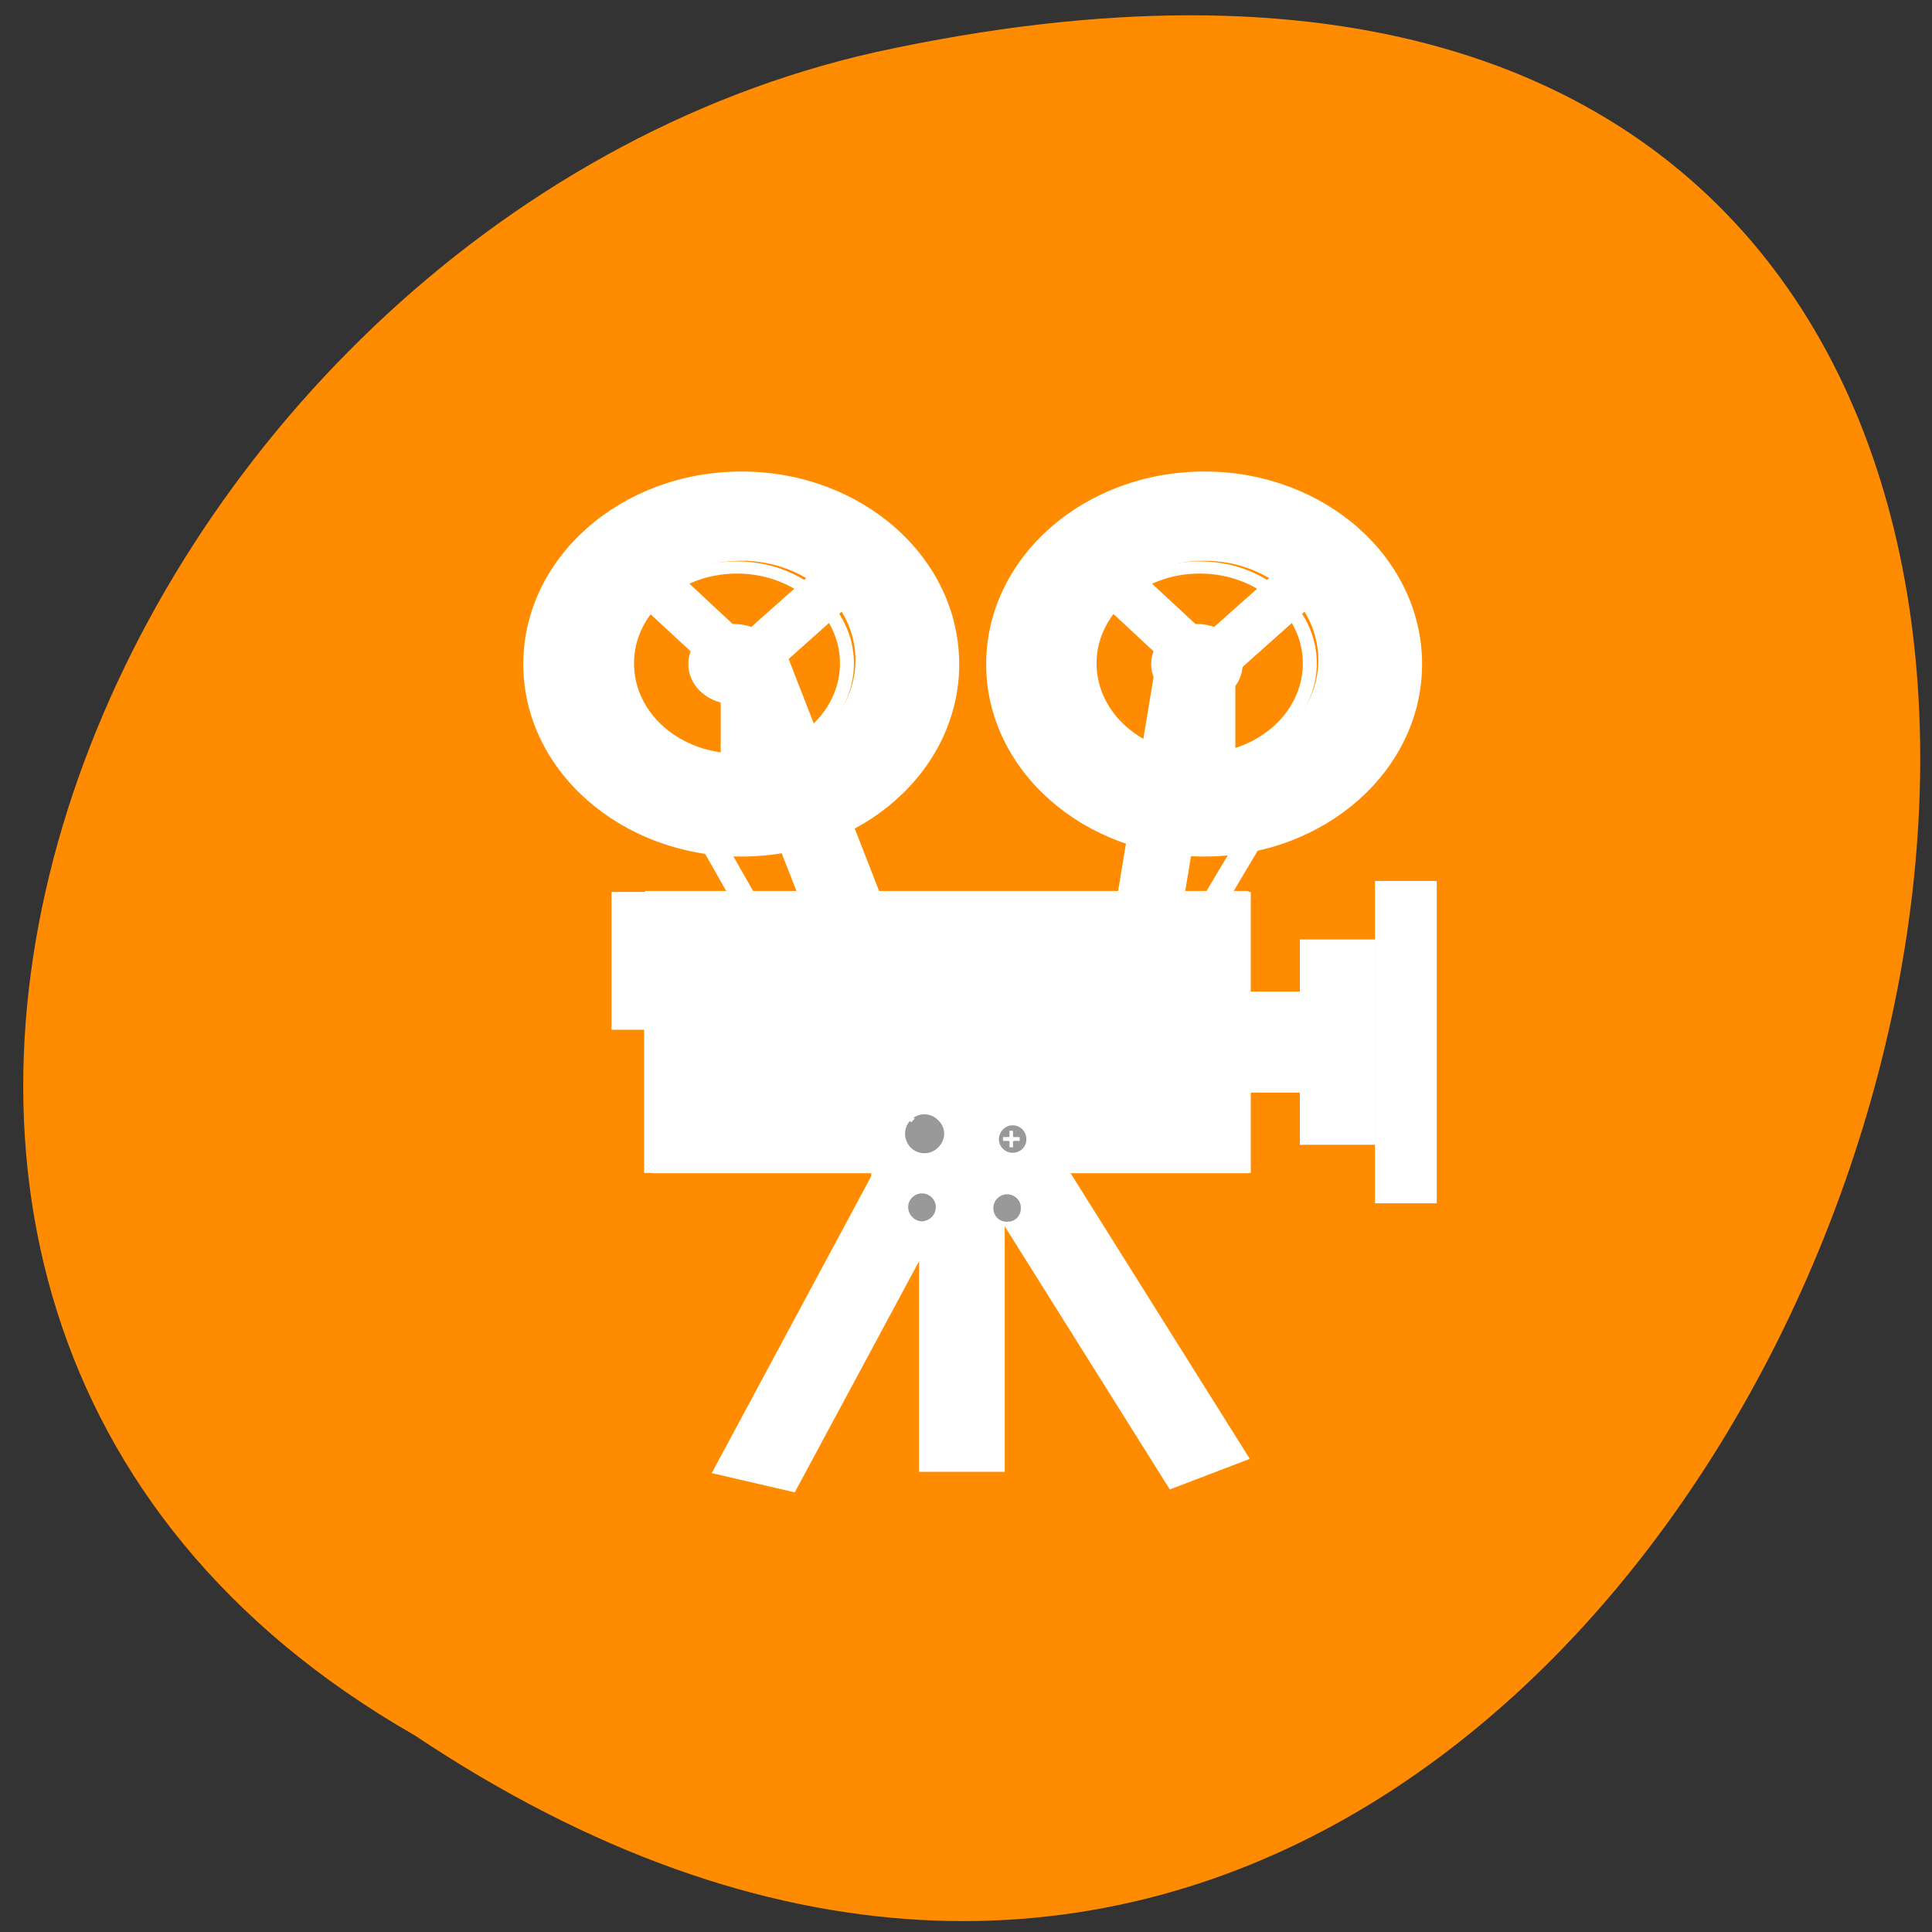 
<svg xmlns="http://www.w3.org/2000/svg" xmlns:xlink="http://www.w3.org/1999/xlink" width="24px" height="24px" viewBox="0 0 24 24" version="1.1">
<rect x="0" y="0" width="24" height="24" fill="#333333" stroke="none"/>
<g id="surface1">
<path style=" stroke:none;fill-rule:nonzero;fill:rgb(100%,54.902%,0%);fill-opacity:1;" d="M 5.148 21.555 C 22.863 33.387 33.773 -4.344 10.875 0.648 C 1.406 2.777 -4.336 16.125 5.148 21.555 Z M 5.148 21.555 "/>
<path style="fill-rule:nonzero;fill:rgb(100%,100%,100%);fill-opacity:1;stroke-width:4.796;stroke-linecap:butt;stroke-linejoin:miter;stroke:rgb(100%,100%,100%);stroke-opacity:1;stroke-miterlimit:4;" d="M 501.201 -223.362 L 516.092 -223.476 L 516.073 -149.043 L 501.259 -149.061 Z M 501.201 -223.362 " transform="matrix(0.039,0.021,-0.007,0.042,-6.612,6.868)"/>
<path style="fill-rule:nonzero;fill:rgb(100%,100%,100%);fill-opacity:1;stroke-width:0.869;stroke-linecap:butt;stroke-linejoin:miter;stroke:rgb(100%,100%,100%);stroke-opacity:1;stroke-miterlimit:4;" d="M 122.621 468.435 L 215.594 468.533 L 215.505 474.129 L 122.618 474.18 Z M 122.621 468.435 " transform="matrix(0.022,-0.037,0.039,0.021,-6.612,6.868)"/>
<path style="fill-rule:nonzero;fill:rgb(100%,100%,100%);fill-opacity:1;stroke-width:2;stroke-linecap:butt;stroke-linejoin:miter;stroke:rgb(100%,100%,100%);stroke-opacity:1;stroke-miterlimit:4;" d="M -113.883 -103.708 C -138.246 -103.708 -158.073 -83.985 -158.073 -59.551 C -158.073 -35.191 -138.246 -15.468 -113.883 -15.468 C -89.585 -15.468 -69.823 -35.191 -69.823 -59.551 C -69.823 -83.985 -89.585 -103.708 -113.883 -103.708 Z M -113.883 -84.794 C -100.017 -84.794 -88.743 -73.534 -88.743 -59.551 C -88.743 -45.715 -100.017 -34.382 -113.883 -34.382 C -127.814 -34.382 -139.088 -45.715 -139.088 -59.551 C -139.088 -73.534 -127.814 -84.794 -113.883 -84.794 Z M -113.883 -84.794 " transform="matrix(0.06,0,0,0.053,21.795,11.407)"/>
<path style="fill-rule:nonzero;fill:rgb(100%,100%,100%);fill-opacity:1;stroke-width:1;stroke-linecap:butt;stroke-linejoin:miter;stroke:rgb(100%,100%,100%);stroke-opacity:1;stroke-miterlimit:4;" d="M -117.706 -58.521 L -107.987 -58.521 L -107.987 -34.382 L -117.706 -34.382 Z M -117.706 -58.521 " transform="matrix(0.06,0,0,0.053,21.795,11.407)"/>
<path style="fill-rule:nonzero;fill:rgb(100%,100%,100%);fill-opacity:1;stroke-width:1;stroke-linecap:butt;stroke-linejoin:miter;stroke:rgb(100%,100%,100%);stroke-opacity:1;stroke-miterlimit:4;" d="M -98.851 -80.673 L -91.918 -73.829 L -108.894 -56.681 L -115.827 -63.599 Z M -98.851 -80.673 " transform="matrix(0.06,0,0,0.053,21.795,11.407)"/>
<path style="fill-rule:nonzero;fill:rgb(100%,100%,100%);fill-opacity:1;stroke-width:1;stroke-linecap:butt;stroke-linejoin:miter;stroke:rgb(100%,100%,100%);stroke-opacity:1;stroke-miterlimit:4;" d="M -110.773 -63.01 L -117.771 -56.313 L -134.423 -73.829 L -127.425 -80.526 Z M -110.773 -63.01 " transform="matrix(0.06,0,0,0.053,21.795,11.407)"/>
<path style="fill:none;stroke-width:2.459;stroke-linecap:butt;stroke-linejoin:miter;stroke:rgb(100%,100%,100%);stroke-opacity:1;stroke-miterlimit:4;" d="M -109.037 -69.946 C -109.037 -58.021 -118.716 -48.249 -130.7 -48.249 C -142.683 -48.249 -152.413 -58.021 -152.413 -69.946 C -152.413 -81.928 -142.683 -91.701 -130.7 -91.701 C -118.716 -91.701 -109.037 -81.928 -109.037 -69.946 Z M -109.037 -69.946 " transform="matrix(0.076,0,0,0.067,24.915,12.928)"/>
<path style="fill:none;stroke-width:2.753;stroke-linecap:butt;stroke-linejoin:miter;stroke:rgb(100%,100%,100%);stroke-opacity:1;stroke-miterlimit:4;" d="M -109.014 -70.012 C -109.014 -57.982 -118.734 -48.286 -130.697 -48.286 C -142.722 -48.286 -152.442 -57.982 -152.442 -70.012 C -152.442 -81.972 -142.722 -91.667 -130.697 -91.667 C -118.734 -91.667 -109.014 -81.972 -109.014 -70.012 Z M -109.014 -70.012 " transform="matrix(0.063,0,0,0.055,23.139,12.091)"/>
<path style="fill:none;stroke-width:2.459;stroke-linecap:butt;stroke-linejoin:miter;stroke:rgb(100%,100%,100%);stroke-opacity:1;stroke-miterlimit:4;" d="M -108.984 -70.008 C -108.984 -58.025 -118.753 -48.261 -130.698 -48.261 C -142.699 -48.261 -152.412 -58.025 -152.412 -70.008 C -152.412 -81.991 -142.699 -91.691 -130.698 -91.691 C -118.753 -91.691 -108.984 -81.991 -108.984 -70.008 Z M -108.984 -70.008 " transform="matrix(0.07,0,0,0.062,24.092,12.54)"/>
<path style="fill-rule:nonzero;fill:rgb(100%,100%,100%);fill-opacity:1;stroke-width:4;stroke-linecap:butt;stroke-linejoin:miter;stroke:rgb(100%,100%,100%);stroke-opacity:1;stroke-miterlimit:4;" d="M -211.826 109.06 C -211.826 115.715 -217.109 120.953 -223.642 120.953 C -230.174 120.953 -235.553 115.715 -235.553 109.06 C -235.553 102.513 -230.174 97.276 -223.642 97.276 C -217.109 97.276 -211.826 102.513 -211.826 109.06 Z M -211.826 109.06 " transform="matrix(0.041,0,0,0.036,24.04,4.322)"/>
<path style="fill-rule:nonzero;fill:rgb(100%,100%,100%);fill-opacity:1;stroke-width:5.376;stroke-linecap:butt;stroke-linejoin:miter;stroke:rgb(100%,100%,100%);stroke-opacity:1;stroke-miterlimit:4;" d="M 348.473 40.954 L 361.636 30.3 L 391.918 111.583 L 378.842 122.237 Z M 348.473 40.954 " transform="matrix(0.045,0,0,0.043,-6.612,6.868)"/>
<path style="fill-rule:nonzero;fill:rgb(100%,100%,100%);fill-opacity:1;stroke-width:0.869;stroke-linecap:butt;stroke-linejoin:miter;stroke:rgb(100%,100%,100%);stroke-opacity:1;stroke-miterlimit:4;" d="M 368.26 135.187 L 323.955 53.537 L 328.858 50.781 L 373.25 132.523 Z M 368.26 135.187 " transform="matrix(0.045,0,0,0.043,-6.612,6.868)"/>
<path style="fill-rule:nonzero;fill:rgb(100%,100%,100%);fill-opacity:1;stroke-width:1;stroke-linecap:butt;stroke-linejoin:miter;stroke:rgb(100%,100%,100%);stroke-opacity:1;stroke-miterlimit:4;" d="M 363.184 120.216 L 453.257 120.216 L 453.257 152.178 L 363.184 152.178 Z M 363.184 120.216 " transform="matrix(0.045,0,0,0.043,-6.612,6.868)"/>
<path style="fill-rule:nonzero;fill:rgb(100%,100%,100%);fill-opacity:1;stroke-width:2;stroke-linecap:butt;stroke-linejoin:miter;stroke:rgb(100%,100%,100%);stroke-opacity:1;stroke-miterlimit:4;" d="M 326.536 99.551 L 489.905 99.551 L 489.905 177.527 L 326.536 177.527 Z M 326.536 99.551 " transform="matrix(0.045,0,0,0.043,-6.612,6.868)"/>
<path style="fill-rule:nonzero;fill:rgb(100%,100%,100%);fill-opacity:1;stroke-width:2;stroke-linecap:butt;stroke-linejoin:miter;stroke:rgb(100%,100%,100%);stroke-opacity:1;stroke-miterlimit:4;" d="M 490.852 127.747 L 505.907 127.747 L 505.907 154.934 L 490.852 154.934 Z M 490.852 127.747 " transform="matrix(0.045,0,0,0.043,-6.612,6.868)"/>
<path style="fill-rule:nonzero;fill:rgb(100%,100%,100%);fill-opacity:1;stroke-width:2;stroke-linecap:butt;stroke-linejoin:miter;stroke:rgb(100%,100%,100%);stroke-opacity:1;stroke-miterlimit:4;" d="M 506.767 112.685 L 525.608 112.685 L 525.608 169.996 L 506.767 169.996 Z M 506.767 112.685 " transform="matrix(0.045,0,0,0.043,-6.612,6.868)"/>
<path style="fill-rule:nonzero;fill:rgb(100%,100%,100%);fill-opacity:1;stroke-width:2;stroke-linecap:butt;stroke-linejoin:miter;stroke:rgb(100%,100%,100%);stroke-opacity:1;stroke-miterlimit:4;" d="M 527.5 95.785 L 542.555 95.785 L 542.555 186.896 L 527.5 186.896 Z M 527.5 95.785 " transform="matrix(0.045,0,0,0.043,-6.612,6.868)"/>
<path style="fill-rule:nonzero;fill:rgb(100%,100%,100%);fill-opacity:1;stroke-width:4;stroke-linecap:butt;stroke-linejoin:miter;stroke:rgb(100%,100%,100%);stroke-opacity:1;stroke-miterlimit:4;" d="M -58.865 273.374 C -58.865 273.902 -59.36 274.431 -59.954 274.431 C -60.548 274.431 -61.043 273.902 -61.043 273.374 C -61.043 272.74 -60.548 272.317 -59.954 272.317 C -59.36 272.317 -58.865 272.74 -58.865 273.374 Z M -58.865 273.374 " transform="matrix(0.039,0,0,0.037,15.143,2.556)"/>
<path style="fill-rule:nonzero;fill:rgb(100%,100%,100%);fill-opacity:1;stroke-width:1;stroke-linecap:butt;stroke-linejoin:miter;stroke:rgb(100%,100%,100%);stroke-opacity:1;stroke-miterlimit:4;" d="M 362.582 121.135 L 452.655 121.135 L 452.655 153.097 L 362.582 153.097 Z M 362.582 121.135 " transform="matrix(0.045,0,0,0.043,-6.612,6.868)"/>
<path style="fill-rule:nonzero;fill:rgb(100%,100%,100%);fill-opacity:1;stroke-width:0.251;stroke-linecap:butt;stroke-linejoin:miter;stroke:rgb(100%,100%,100%);stroke-opacity:1;stroke-miterlimit:4;" d="M -131.136 385.782 L -127.462 385.788 L -127.471 427.77 L -131.053 427.851 Z M -131.136 385.782 " transform="matrix(-0,-0.043,0.045,-0,-6.612,6.868)"/>
<path style="fill-rule:nonzero;fill:rgb(100%,100%,100%);fill-opacity:1;stroke-width:4;stroke-linecap:butt;stroke-linejoin:miter;stroke:rgb(100%,100%,100%);stroke-opacity:1;stroke-miterlimit:4;" d="M -327.407 222.59 C -327.407 227.346 -331.268 231.15 -336.02 231.15 C -340.87 231.15 -344.731 227.346 -344.731 222.59 C -344.731 217.834 -340.87 213.924 -336.02 213.924 C -331.268 213.924 -327.407 217.834 -327.407 222.59 Z M -327.407 222.59 " transform="matrix(0.039,0,0,0.037,26.209,4.433)"/>
<path style="fill-rule:nonzero;fill:rgb(100%,100%,100%);fill-opacity:1;stroke-width:1;stroke-linecap:butt;stroke-linejoin:miter;stroke:rgb(100%,100%,100%);stroke-opacity:1;stroke-miterlimit:4;" d="M -58.861 273.374 C -58.861 273.902 -59.356 274.431 -59.95 274.431 C -60.544 274.431 -61.039 273.902 -61.039 273.374 C -61.039 272.74 -60.544 272.317 -59.95 272.317 C -59.356 272.317 -58.861 272.74 -58.861 273.374 Z M -58.861 273.374 " transform="matrix(0.039,0,0,0.037,15.315,2.556)"/>
<path style="fill-rule:nonzero;fill:rgb(100%,100%,100%);fill-opacity:1;stroke-width:4;stroke-linecap:butt;stroke-linejoin:miter;stroke:rgb(100%,100%,100%);stroke-opacity:1;stroke-miterlimit:4;" d="M -327.357 222.596 C -327.357 227.352 -331.217 231.157 -335.969 231.157 C -340.819 231.157 -344.68 227.352 -344.68 222.596 C -344.68 217.84 -340.819 213.93 -335.969 213.93 C -331.217 213.93 -327.357 217.84 -327.357 222.596 Z M -327.357 222.596 " transform="matrix(0.039,0,0,0.037,24.086,4.444)"/>
<path style="fill-rule:nonzero;fill:rgb(100%,100%,100%);fill-opacity:1;stroke-width:1;stroke-linecap:butt;stroke-linejoin:miter;stroke:rgb(100%,100%,100%);stroke-opacity:1;stroke-miterlimit:4;" d="M -58.937 273.374 C -58.937 273.902 -59.333 274.431 -60.026 274.431 C -60.521 274.431 -61.115 273.902 -61.115 273.374 C -61.115 272.74 -60.521 272.317 -60.026 272.317 C -59.333 272.317 -58.937 272.74 -58.937 273.374 Z M -58.937 273.374 " transform="matrix(0.039,0,0,0.037,13.216,2.556)"/>
<path style="fill-rule:nonzero;fill:rgb(100%,100%,100%);fill-opacity:1;stroke-width:1;stroke-linecap:butt;stroke-linejoin:miter;stroke:rgb(100%,100%,100%);stroke-opacity:1;stroke-miterlimit:4;" d="M 365.404 123.933 L 449.544 123.933 L 449.544 149.684 L 365.404 149.684 Z M 365.404 123.933 " transform="matrix(0.089,0,0,0.064,-24.88,3.18)"/>
<path style="fill-rule:nonzero;fill:rgb(100%,100%,100%);fill-opacity:1;stroke-width:0.493;stroke-linecap:butt;stroke-linejoin:miter;stroke:rgb(100%,100%,100%);stroke-opacity:1;stroke-miterlimit:4;" d="M 404.984 124.177 L 411.013 124.177 L 411.013 127.045 L 404.984 127.045 Z M 404.984 124.177 " transform="matrix(0.089,0,0,0.064,-24.88,3.18)"/>
<path style="fill-rule:nonzero;fill:rgb(100%,100%,100%);fill-opacity:1;stroke-width:2;stroke-linecap:butt;stroke-linejoin:miter;stroke:rgb(100%,100%,100%);stroke-opacity:1;stroke-miterlimit:4;" d="M 408.828 184.101 L 418.789 184.101 L 418.789 234.993 L 408.828 234.993 Z M 408.828 184.101 " transform="matrix(0.089,0,0,0.064,-24.88,3.18)"/>
<path style=" stroke:none;fill-rule:nonzero;fill:rgb(100%,100%,100%);fill-opacity:1;" d="M 10.711 11.484 L 10.711 11.727 L 10.758 11.727 C 10.805 11.727 10.836 11.715 10.859 11.695 C 10.875 11.672 10.891 11.641 10.891 11.602 C 10.891 11.559 10.875 11.531 10.859 11.516 C 10.836 11.492 10.805 11.484 10.758 11.484 Z M 10.656 11.445 L 10.75 11.445 C 10.812 11.445 10.867 11.457 10.898 11.484 C 10.93 11.508 10.945 11.547 10.945 11.602 C 10.945 11.656 10.93 11.699 10.898 11.727 C 10.867 11.746 10.812 11.758 10.75 11.758 L 10.656 11.758 Z M 10.656 11.445 "/>
<path style=" stroke:none;fill-rule:nonzero;fill:rgb(100%,100%,100%);fill-opacity:1;" d="M 11.004 11.445 L 11.223 11.445 L 11.223 11.484 L 11.059 11.484 L 11.059 11.57 L 11.215 11.57 L 11.215 11.609 L 11.059 11.609 L 11.059 11.727 L 11.223 11.727 L 11.223 11.758 L 11.004 11.758 Z M 11.004 11.445 "/>
<path style=" stroke:none;fill-rule:nonzero;fill:rgb(100%,100%,100%);fill-opacity:1;" d="M 11.266 11.445 L 11.312 11.445 L 11.375 11.711 L 11.445 11.445 L 11.5 11.445 L 11.57 11.711 L 11.641 11.445 L 11.68 11.445 L 11.594 11.758 L 11.547 11.758 L 11.477 11.484 L 11.406 11.758 L 11.352 11.758 Z M 11.266 11.445 "/>
<path style=" stroke:none;fill-rule:nonzero;fill:rgb(100%,100%,100%);fill-opacity:1;" d="M 11.742 11.445 L 11.82 11.445 L 11.898 11.656 L 11.984 11.445 L 12.047 11.445 L 12.047 11.758 L 12.008 11.758 L 12.008 11.484 L 11.922 11.695 L 11.875 11.695 L 11.789 11.484 L 11.789 11.758 L 11.742 11.758 Z M 11.742 11.445 "/>
<path style=" stroke:none;fill-rule:nonzero;fill:rgb(100%,100%,100%);fill-opacity:1;" d="M 12.25 11.492 L 12.188 11.648 L 12.305 11.648 Z M 12.219 11.445 L 12.273 11.445 L 12.398 11.758 L 12.359 11.758 L 12.32 11.68 L 12.172 11.68 L 12.141 11.758 L 12.102 11.758 Z M 12.219 11.445 "/>
<path style=" stroke:none;fill-rule:nonzero;fill:rgb(100%,100%,100%);fill-opacity:1;" d="M 12.441 11.445 L 12.52 11.445 L 12.598 11.656 L 12.684 11.445 L 12.746 11.445 L 12.746 11.758 L 12.707 11.758 L 12.707 11.484 L 12.621 11.695 L 12.574 11.695 L 12.488 11.484 L 12.488 11.758 L 12.441 11.758 Z M 12.441 11.445 "/>
<path style=" stroke:none;fill-rule:nonzero;fill:rgb(100%,100%,100%);fill-opacity:1;" d="M 12.852 11.727 L 12.922 11.727 L 12.922 11.484 L 12.844 11.5 L 12.844 11.469 L 12.922 11.445 L 12.977 11.445 L 12.977 11.727 L 13.047 11.727 L 13.047 11.758 L 12.852 11.758 Z M 12.852 11.727 "/>
<path style=" stroke:none;fill-rule:nonzero;fill:rgb(100%,100%,100%);fill-opacity:1;" d="M 13.172 11.727 L 13.328 11.727 L 13.328 11.758 L 13.125 11.758 L 13.125 11.727 C 13.133 11.703 13.156 11.68 13.188 11.656 C 13.219 11.625 13.234 11.605 13.242 11.602 C 13.258 11.586 13.266 11.57 13.273 11.562 C 13.273 11.551 13.281 11.539 13.281 11.531 C 13.281 11.516 13.273 11.5 13.266 11.492 C 13.25 11.48 13.234 11.477 13.211 11.477 C 13.195 11.477 13.188 11.477 13.172 11.484 C 13.156 11.488 13.141 11.496 13.125 11.508 L 13.125 11.469 C 13.141 11.457 13.156 11.449 13.172 11.445 C 13.188 11.438 13.195 11.438 13.211 11.438 C 13.242 11.438 13.273 11.445 13.297 11.469 C 13.312 11.484 13.328 11.504 13.328 11.531 C 13.328 11.547 13.32 11.559 13.32 11.57 C 13.312 11.578 13.305 11.59 13.289 11.602 C 13.281 11.605 13.266 11.617 13.25 11.641 C 13.234 11.66 13.203 11.688 13.172 11.727 Z M 13.172 11.727 "/>
<path style="fill:none;stroke-width:1;stroke-linecap:butt;stroke-linejoin:miter;stroke:rgb(100%,100%,100%);stroke-opacity:1;stroke-miterlimit:4;" d="M 381.422 108.552 L 381.422 114.154 L 382.541 114.154 C 383.487 114.154 384.261 113.971 384.778 113.42 C 385.208 112.96 385.466 112.318 385.466 111.215 C 385.466 110.297 385.208 109.562 384.778 109.287 C 384.261 108.827 383.487 108.552 382.541 108.552 Z M 380.218 107.542 L 382.283 107.542 C 383.831 107.542 384.95 107.909 385.638 108.552 C 386.326 109.103 386.584 110.113 386.584 111.215 C 386.584 112.685 386.326 113.603 385.638 114.154 C 384.95 114.705 383.831 114.981 382.283 114.981 L 380.218 114.981 Z M 387.961 107.542 L 392.778 107.542 L 392.778 108.552 L 389.165 108.552 L 389.165 110.481 L 392.606 110.481 L 392.606 111.399 L 389.165 111.399 L 389.165 114.154 L 392.778 114.154 L 392.778 114.981 L 387.961 114.981 Z M 393.811 107.542 L 394.757 107.542 L 396.133 113.879 L 397.682 107.542 L 398.886 107.542 L 400.435 113.879 L 401.983 107.542 L 402.93 107.542 L 400.951 114.981 L 400.005 114.981 L 398.37 108.552 L 396.822 114.981 L 395.703 114.981 Z M 404.134 107.542 L 405.855 107.542 L 407.661 112.593 L 409.468 107.542 L 410.844 107.542 L 410.844 114.981 L 409.984 114.981 L 409.984 108.552 L 408.178 113.42 L 407.059 113.42 L 405.167 108.552 L 405.167 114.981 L 404.134 114.981 Z M 415.404 108.736 L 414.028 112.409 L 416.522 112.409 Z M 414.716 107.542 L 415.834 107.542 L 418.587 114.981 L 417.727 114.981 L 416.953 113.144 L 413.597 113.144 L 412.909 114.981 L 412.049 114.981 Z M 419.619 107.542 L 421.34 107.542 L 423.061 112.593 L 424.953 107.542 L 426.33 107.542 L 426.33 114.981 L 425.469 114.981 L 425.469 108.552 L 423.577 113.42 L 422.544 113.42 L 420.652 108.552 L 420.652 114.981 L 419.619 114.981 Z M 428.567 114.154 L 430.115 114.154 L 430.115 108.552 L 428.394 108.827 L 428.394 108.093 L 430.115 107.542 L 431.319 107.542 L 431.319 114.154 L 432.868 114.154 L 432.868 114.981 L 428.567 114.981 Z M 435.621 114.154 L 439.148 114.154 L 439.148 114.981 L 434.675 114.981 L 434.675 114.154 C 434.847 113.695 435.363 113.236 436.051 112.593 C 436.739 111.858 437.083 111.399 437.169 111.215 C 437.6 110.94 437.772 110.572 437.858 110.389 C 438.03 110.113 438.116 109.838 438.116 109.562 C 438.116 109.287 437.944 108.919 437.686 108.736 C 437.428 108.46 437.083 108.276 436.481 108.276 C 436.223 108.276 436.051 108.368 435.621 108.552 C 435.363 108.644 434.933 108.827 434.675 109.011 L 434.675 108.093 C 434.933 107.909 435.363 107.725 435.621 107.542 C 436.051 107.45 436.223 107.358 436.481 107.358 C 437.342 107.358 437.944 107.725 438.374 108.093 C 438.804 108.552 439.148 109.011 439.148 109.562 C 439.148 110.021 438.976 110.297 438.976 110.481 C 438.804 110.848 438.546 111.032 438.288 111.215 C 438.116 111.399 437.858 111.766 437.428 112.134 C 436.997 112.685 436.481 113.42 435.621 114.154 Z M 379.358 105.705 " transform="matrix(0.045,0,0,0.043,-6.612,6.868)"/>
<path style=" stroke:none;fill-rule:nonzero;fill:rgb(100%,100%,100%);fill-opacity:1;" d="M 11.535 13.547 L 11.535 13.586 C 11.52 13.582 11.504 13.578 11.488 13.578 C 11.473 13.574 11.461 13.57 11.449 13.57 C 11.422 13.57 11.406 13.578 11.395 13.586 C 11.383 13.594 11.379 13.602 11.379 13.609 C 11.379 13.625 11.383 13.641 11.387 13.648 C 11.398 13.656 11.414 13.66 11.434 13.664 L 11.457 13.664 C 11.488 13.672 11.512 13.68 11.527 13.695 C 11.543 13.707 11.551 13.727 11.551 13.75 C 11.551 13.777 11.539 13.797 11.52 13.812 C 11.504 13.828 11.477 13.836 11.434 13.836 C 11.418 13.836 11.402 13.832 11.387 13.828 C 11.371 13.824 11.352 13.82 11.332 13.812 L 11.332 13.773 C 11.352 13.785 11.371 13.793 11.387 13.797 C 11.402 13.805 11.418 13.805 11.434 13.805 C 11.461 13.805 11.477 13.805 11.488 13.797 C 11.5 13.789 11.504 13.773 11.504 13.758 C 11.504 13.738 11.5 13.727 11.488 13.719 C 11.484 13.711 11.469 13.703 11.449 13.695 L 11.426 13.695 C 11.395 13.691 11.371 13.684 11.355 13.672 C 11.34 13.656 11.332 13.641 11.332 13.617 C 11.332 13.594 11.344 13.57 11.363 13.555 C 11.383 13.539 11.414 13.531 11.449 13.531 C 11.461 13.531 11.473 13.535 11.488 13.539 C 11.504 13.547 11.52 13.547 11.535 13.547 Z M 11.535 13.547 "/>
<path style=" stroke:none;fill-rule:nonzero;fill:rgb(100%,100%,100%);fill-opacity:1;" d="M 11.656 13.547 L 11.656 13.609 L 11.734 13.609 L 11.734 13.641 L 11.656 13.641 L 11.656 13.758 C 11.656 13.773 11.656 13.785 11.664 13.789 C 11.664 13.797 11.68 13.797 11.695 13.797 L 11.734 13.797 L 11.734 13.828 L 11.695 13.828 C 11.664 13.828 11.641 13.824 11.633 13.812 C 11.617 13.805 11.617 13.785 11.617 13.758 L 11.617 13.641 L 11.594 13.641 L 11.594 13.609 L 11.617 13.609 L 11.617 13.547 Z M 11.656 13.547 "/>
<path style=" stroke:none;fill-rule:nonzero;fill:rgb(100%,100%,100%);fill-opacity:1;" d="M 11.773 13.742 L 11.773 13.609 L 11.812 13.609 L 11.812 13.742 C 11.812 13.766 11.816 13.781 11.828 13.789 C 11.836 13.801 11.852 13.805 11.867 13.805 C 11.887 13.805 11.902 13.801 11.914 13.789 C 11.922 13.773 11.93 13.758 11.93 13.734 L 11.93 13.609 L 11.977 13.609 L 11.977 13.828 L 11.93 13.828 L 11.93 13.797 C 11.922 13.809 11.914 13.82 11.898 13.828 C 11.887 13.832 11.875 13.836 11.859 13.836 C 11.832 13.836 11.812 13.828 11.797 13.812 C 11.781 13.793 11.773 13.77 11.773 13.742 Z M 11.875 13.609 Z M 11.875 13.609 "/>
<path style=" stroke:none;fill-rule:nonzero;fill:rgb(100%,100%,100%);fill-opacity:1;" d="M 12.195 13.641 L 12.195 13.523 L 12.242 13.523 L 12.242 13.828 L 12.195 13.828 L 12.195 13.797 C 12.191 13.809 12.184 13.82 12.172 13.828 C 12.164 13.832 12.148 13.836 12.125 13.836 C 12.102 13.836 12.078 13.828 12.055 13.805 C 12.039 13.785 12.031 13.758 12.031 13.727 C 12.031 13.688 12.039 13.656 12.055 13.641 C 12.078 13.621 12.102 13.609 12.125 13.609 C 12.148 13.609 12.164 13.613 12.172 13.617 C 12.184 13.625 12.191 13.633 12.195 13.641 Z M 12.07 13.727 C 12.07 13.75 12.078 13.766 12.086 13.781 C 12.102 13.797 12.117 13.805 12.133 13.805 C 12.156 13.805 12.172 13.797 12.18 13.781 C 12.191 13.766 12.195 13.75 12.195 13.727 C 12.195 13.695 12.191 13.676 12.18 13.664 C 12.172 13.648 12.156 13.641 12.133 13.641 C 12.117 13.641 12.102 13.648 12.086 13.664 C 12.078 13.676 12.07 13.695 12.07 13.727 Z M 12.07 13.727 "/>
<path style=" stroke:none;fill-rule:nonzero;fill:rgb(100%,100%,100%);fill-opacity:1;" d="M 12.316 13.609 L 12.355 13.609 L 12.355 13.828 L 12.316 13.828 Z M 12.316 13.523 L 12.355 13.523 L 12.355 13.578 L 12.316 13.578 Z M 12.316 13.523 "/>
<path style=" stroke:none;fill-rule:nonzero;fill:rgb(100%,100%,100%);fill-opacity:1;" d="M 12.527 13.641 C 12.508 13.641 12.488 13.648 12.473 13.664 C 12.461 13.676 12.457 13.695 12.457 13.727 C 12.457 13.75 12.461 13.766 12.473 13.781 C 12.488 13.797 12.508 13.805 12.527 13.805 C 12.543 13.805 12.555 13.797 12.566 13.781 C 12.582 13.766 12.59 13.75 12.59 13.727 C 12.59 13.695 12.582 13.676 12.566 13.664 C 12.555 13.648 12.543 13.641 12.527 13.641 Z M 12.527 13.609 C 12.559 13.609 12.582 13.621 12.598 13.641 C 12.617 13.656 12.629 13.688 12.629 13.727 C 12.629 13.758 12.617 13.785 12.598 13.805 C 12.582 13.828 12.559 13.836 12.527 13.836 C 12.492 13.836 12.461 13.828 12.441 13.805 C 12.426 13.785 12.418 13.758 12.418 13.727 C 12.418 13.688 12.426 13.656 12.441 13.641 C 12.461 13.621 12.492 13.609 12.527 13.609 Z M 12.527 13.609 "/>
<path style=" stroke:none;fill-rule:nonzero;fill:rgb(100%,100%,100%);fill-opacity:1;" d="M 12.84 13.617 L 12.84 13.648 C 12.828 13.645 12.82 13.641 12.809 13.641 C 12.797 13.641 12.785 13.641 12.77 13.641 C 12.754 13.641 12.742 13.645 12.73 13.648 C 12.719 13.656 12.715 13.66 12.715 13.664 C 12.715 13.676 12.719 13.684 12.723 13.688 C 12.727 13.695 12.742 13.699 12.762 13.703 L 12.777 13.703 C 12.805 13.711 12.82 13.719 12.832 13.727 C 12.844 13.738 12.848 13.75 12.848 13.766 C 12.848 13.789 12.84 13.805 12.824 13.82 C 12.809 13.828 12.785 13.836 12.754 13.836 C 12.742 13.836 12.73 13.832 12.715 13.828 C 12.703 13.828 12.691 13.828 12.676 13.82 L 12.676 13.781 C 12.691 13.789 12.703 13.793 12.715 13.797 C 12.73 13.805 12.742 13.805 12.754 13.805 C 12.773 13.805 12.789 13.805 12.793 13.797 C 12.805 13.789 12.809 13.781 12.809 13.773 C 12.809 13.766 12.805 13.758 12.801 13.75 C 12.797 13.746 12.781 13.742 12.754 13.734 L 12.746 13.727 C 12.719 13.727 12.703 13.723 12.691 13.711 C 12.68 13.703 12.676 13.688 12.676 13.664 C 12.676 13.648 12.684 13.637 12.699 13.625 C 12.715 13.617 12.734 13.609 12.762 13.609 C 12.777 13.609 12.789 13.609 12.801 13.609 C 12.816 13.609 12.828 13.613 12.84 13.617 Z M 12.84 13.617 "/>
<path style="fill:none;stroke-width:1;stroke-linecap:butt;stroke-linejoin:miter;stroke:rgb(100%,100%,100%);stroke-opacity:1;stroke-miterlimit:4;" d="M 399.661 157.046 L 399.661 157.964 C 399.317 157.873 398.972 157.781 398.628 157.781 C 398.284 157.689 397.94 157.597 397.768 157.597 C 397.166 157.597 396.822 157.781 396.564 157.964 C 396.306 158.056 396.219 158.332 396.219 158.515 C 396.219 158.883 396.306 159.25 396.392 159.434 C 396.564 159.526 396.994 159.709 397.424 159.801 L 397.94 159.801 C 398.628 159.985 399.144 160.169 399.489 160.536 C 399.833 160.812 400.005 161.179 400.005 161.822 C 400.005 162.465 399.747 162.924 399.317 163.291 C 398.972 163.659 398.37 163.842 397.424 163.842 C 397.08 163.842 396.736 163.751 396.392 163.659 C 396.047 163.567 395.617 163.383 395.187 163.291 L 395.187 162.373 C 395.617 162.649 396.047 162.832 396.392 162.924 C 396.736 163.108 397.08 163.108 397.424 163.108 C 397.94 163.108 398.37 163.108 398.628 162.924 C 398.886 162.649 398.972 162.373 398.972 162.006 C 398.972 161.546 398.886 161.179 398.628 161.087 C 398.456 160.903 398.198 160.72 397.768 160.536 L 397.252 160.536 C 396.564 160.444 396.047 160.261 395.703 159.985 C 395.359 159.618 395.187 159.25 395.187 158.699 C 395.187 158.056 395.445 157.597 395.875 157.23 C 396.306 156.862 396.994 156.679 397.768 156.679 C 397.94 156.679 398.284 156.77 398.628 156.862 C 398.972 157.046 399.317 157.046 399.661 157.046 Z M 402.242 157.046 L 402.242 158.515 L 404.048 158.515 L 404.048 159.25 L 402.242 159.25 L 402.242 162.006 C 402.242 162.373 402.328 162.649 402.5 162.74 C 402.5 162.924 402.758 162.924 403.188 162.924 L 404.048 162.924 L 404.048 163.659 L 403.188 163.659 C 402.5 163.659 401.983 163.567 401.811 163.291 C 401.553 163.108 401.381 162.649 401.381 162.006 L 401.381 159.25 L 400.865 159.25 L 400.865 158.515 L 401.381 158.515 L 401.381 157.046 Z M 404.908 161.638 L 404.908 158.515 L 405.769 158.515 L 405.769 161.638 C 405.769 162.189 405.855 162.465 406.113 162.74 C 406.371 163.016 406.629 163.108 406.973 163.108 C 407.403 163.108 407.747 163.016 408.006 162.74 C 408.178 162.373 408.35 161.914 408.35 161.455 L 408.35 158.515 L 409.382 158.515 L 409.382 163.659 L 408.35 163.659 L 408.35 162.924 C 408.178 163.2 408.006 163.383 407.661 163.659 C 407.403 163.751 407.145 163.842 406.801 163.842 C 406.199 163.842 405.769 163.659 405.425 163.291 C 405.081 162.832 404.908 162.281 404.908 161.638 Z M 407.145 158.515 Z M 414.286 159.25 L 414.286 156.495 L 415.232 156.495 L 415.232 163.659 L 414.286 163.659 L 414.286 162.924 C 414.114 163.2 413.942 163.383 413.769 163.659 C 413.425 163.751 413.167 163.842 412.651 163.842 C 412.049 163.842 411.533 163.659 411.103 163.108 C 410.844 162.649 410.672 162.006 410.672 161.271 C 410.672 160.261 410.844 159.618 411.103 159.25 C 411.533 158.791 412.049 158.515 412.651 158.515 C 413.167 158.515 413.425 158.607 413.769 158.699 C 413.942 158.791 414.114 159.067 414.286 159.25 Z M 411.533 161.271 C 411.533 161.73 411.533 162.189 411.791 162.557 C 412.221 162.924 412.479 163.108 412.909 163.108 C 413.339 163.108 413.597 162.924 413.856 162.557 C 414.114 162.189 414.286 161.73 414.286 161.271 C 414.286 160.536 414.114 160.077 413.856 159.801 C 413.597 159.434 413.339 159.25 412.909 159.25 C 412.479 159.25 412.221 159.434 411.791 159.801 C 411.533 160.077 411.533 160.536 411.533 161.271 Z M 416.867 158.515 L 417.727 158.515 L 417.727 163.659 L 416.867 163.659 Z M 416.867 156.495 L 417.727 156.495 L 417.727 157.781 L 416.867 157.781 Z M 421.512 159.25 C 421.082 159.25 420.652 159.434 420.308 159.801 C 420.05 160.077 419.964 160.536 419.964 161.271 C 419.964 161.73 420.05 162.189 420.308 162.557 C 420.652 162.924 421.082 163.108 421.512 163.108 C 421.856 163.108 422.114 162.924 422.372 162.557 C 422.717 162.189 422.889 161.73 422.889 161.271 C 422.889 160.536 422.717 160.077 422.372 159.801 C 422.114 159.434 421.856 159.25 421.512 159.25 Z M 421.512 158.515 C 422.2 158.515 422.717 158.791 423.061 159.25 C 423.491 159.618 423.749 160.261 423.749 161.271 C 423.749 162.006 423.491 162.649 423.061 163.108 C 422.717 163.659 422.2 163.842 421.512 163.842 C 420.652 163.842 420.05 163.659 419.619 163.108 C 419.275 162.649 419.103 162.006 419.103 161.271 C 419.103 160.261 419.275 159.618 419.619 159.25 C 420.05 158.791 420.652 158.515 421.512 158.515 Z M 428.394 158.699 L 428.394 159.434 C 428.136 159.342 427.878 159.25 427.706 159.25 C 427.448 159.25 427.19 159.25 426.846 159.25 C 426.502 159.25 426.244 159.342 425.986 159.434 C 425.728 159.526 425.642 159.709 425.642 159.801 C 425.642 160.077 425.642 160.261 425.814 160.352 C 425.9 160.536 426.244 160.628 426.674 160.72 L 427.018 160.72 C 427.62 160.903 427.964 160.995 428.222 161.271 C 428.394 161.546 428.567 161.822 428.567 162.189 C 428.567 162.649 428.394 163.108 428.05 163.475 C 427.706 163.751 427.19 163.842 426.502 163.842 C 426.244 163.842 425.986 163.751 425.642 163.659 C 425.383 163.659 425.125 163.659 424.781 163.475 L 424.781 162.557 C 425.125 162.649 425.383 162.832 425.642 162.924 C 425.986 163.108 426.244 163.108 426.502 163.108 C 426.932 163.108 427.19 163.108 427.362 162.924 C 427.62 162.649 427.706 162.465 427.706 162.373 C 427.706 162.189 427.62 161.914 427.534 161.822 C 427.448 161.73 427.018 161.638 426.502 161.455 L 426.33 161.271 C 425.728 161.271 425.383 161.179 425.125 160.903 C 424.867 160.72 424.781 160.261 424.781 159.801 C 424.781 159.434 424.953 159.158 425.297 158.883 C 425.642 158.607 426.072 158.515 426.674 158.515 C 427.018 158.515 427.276 158.515 427.534 158.515 C 427.878 158.515 428.136 158.607 428.394 158.699 Z M 394.671 155.025 " transform="matrix(0.045,0,0,0.043,-6.612,6.868)"/>
<path style="fill-rule:nonzero;fill:rgb(100%,100%,100%);fill-opacity:1;stroke-width:1;stroke-linecap:butt;stroke-linejoin:miter;stroke:rgb(100%,100%,100%);stroke-opacity:1;stroke-miterlimit:4;" d="M 327.396 176.15 L 491.11 176.15 L 491.11 178.721 L 327.396 178.721 Z M 327.396 176.15 " transform="matrix(0.045,0,0,0.043,-6.612,6.868)"/>
<path style="fill-rule:nonzero;fill:rgb(100%,100%,100%);fill-opacity:1;stroke-width:1;stroke-linecap:butt;stroke-linejoin:miter;stroke:rgb(100%,100%,100%);stroke-opacity:1;stroke-miterlimit:4;" d="M 325.245 99 L 327.998 99 L 327.998 178.63 L 325.245 178.63 Z M 325.245 99 " transform="matrix(0.045,0,0,0.043,-6.612,6.868)"/>
<path style="fill-rule:nonzero;fill:rgb(100%,100%,100%);fill-opacity:1;stroke-width:1;stroke-linecap:butt;stroke-linejoin:miter;stroke:rgb(100%,100%,100%);stroke-opacity:1;stroke-miterlimit:4;" d="M 325.503 98.173 L 491.11 98.173 L 491.11 100.745 L 325.503 100.745 Z M 325.503 98.173 " transform="matrix(0.045,0,0,0.043,-6.612,6.868)"/>
<path style="fill-rule:nonzero;fill:rgb(100%,100%,100%);fill-opacity:1;stroke-width:1;stroke-linecap:butt;stroke-linejoin:miter;stroke:rgb(100%,100%,100%);stroke-opacity:1;stroke-miterlimit:4;" d="M 488.959 98.449 L 491.712 98.449 L 491.712 178.63 L 488.959 178.63 Z M 488.959 98.449 " transform="matrix(0.045,0,0,0.043,-6.612,6.868)"/>
<path style="fill-rule:nonzero;fill:rgb(100%,100%,100%);fill-opacity:1;stroke-width:0.686;stroke-linecap:butt;stroke-linejoin:miter;stroke:rgb(100%,100%,100%);stroke-opacity:1;stroke-miterlimit:4;" d="M 387.789 164.853 L 431.147 164.853 L 431.147 189.375 L 387.789 189.375 Z M 387.789 164.853 " transform="matrix(0.045,0,0,0.043,-6.612,6.868)"/>
<path style="fill-rule:nonzero;fill:rgb(100%,100%,100%);fill-opacity:1;stroke-width:2.241;stroke-linecap:butt;stroke-linejoin:miter;stroke:rgb(100%,100%,100%);stroke-opacity:1;stroke-miterlimit:4;" d="M 432.944 37.71 L 444.111 37.754 L 444.141 114.112 L 432.999 114.135 Z M 432.944 37.71 " transform="matrix(0.077,0.018,-0.028,0.052,-21.186,4.532)"/>
<path style="fill-rule:nonzero;fill:rgb(100%,100%,100%);fill-opacity:1;stroke-width:2.261;stroke-linecap:butt;stroke-linejoin:miter;stroke:rgb(100%,100%,100%);stroke-opacity:1;stroke-miterlimit:4;" d="M 307.611 361.692 L 319.359 361.667 L 319.356 435.023 L 307.607 435.048 Z M 307.611 361.692 " transform="matrix(0.071,-0.027,0.032,0.051,-21.186,4.532)"/>
<path style="fill-rule:nonzero;fill:rgb(60%,60%,60%);fill-opacity:1;stroke-width:1;stroke-linecap:butt;stroke-linejoin:miter;stroke:rgb(0%,0%,0%);stroke-opacity:1;stroke-miterlimit:4;" d="M 457.641 312.485 C 457.641 402.719 384.145 477.26 288.6 477.26 C 196.73 477.26 119.56 402.719 119.56 312.485 C 119.56 218.328 196.73 139.864 288.6 139.864 C 384.145 139.864 457.641 218.328 457.641 312.485 Z M 457.641 312.485 " transform="matrix(0.001,0,0,0.001,12.291,13.841)"/>
<path style="fill-rule:nonzero;fill:rgb(100%,100%,100%);fill-opacity:1;stroke-width:4;stroke-linecap:butt;stroke-linejoin:miter;stroke:rgb(100%,100%,100%);stroke-opacity:1;stroke-miterlimit:4;" d="M 621.818 -411.692 L 610.793 -403.845 L 610.793 -333.228 L 570.371 -333.228 L 570.371 -403.845 L 559.346 -411.692 L 489.525 -411.692 L 489.525 -454.847 L 559.346 -454.847 L 570.371 -462.693 L 570.371 -533.311 L 610.793 -533.311 L 610.793 -462.693 L 621.818 -454.847 L 691.639 -454.847 L 691.639 -411.692 Z M 621.818 -411.692 " transform="matrix(0.001,0,0,0.001,11.972,14.582)"/>
<path style="fill-rule:nonzero;fill:rgb(60%,60%,60%);fill-opacity:1;stroke-width:1;stroke-linecap:butt;stroke-linejoin:miter;stroke:rgb(0%,0%,0%);stroke-opacity:1;stroke-miterlimit:4;" d="M 456.475 310.806 C 461.35 405.62 382.116 479.298 289.664 476.292 C 197.941 478.611 120.064 404.191 120.456 308.302 C 121.578 217.738 194.816 139.81 289.537 139.616 C 384.257 139.421 459.866 217.042 456.475 310.806 Z M 456.475 310.806 " transform="matrix(0.001,-0.001,0.001,0.001,10.886,14.065)"/>
<path style="fill-rule:nonzero;fill:rgb(100%,100%,100%);fill-opacity:1;stroke-width:4;stroke-linecap:butt;stroke-linejoin:miter;stroke:rgb(100%,100%,100%);stroke-opacity:1;stroke-miterlimit:4;" d="M 618.227 -415.653 L 609.153 -402.849 L 610.378 -334.664 L 569.784 -334.58 L 570.827 -405.966 L 558.834 -414.465 L 488.908 -411.125 L 488.335 -454.807 L 561.259 -456.022 L 571.062 -463.5 L 572.106 -534.886 L 612.701 -534.97 L 611.657 -463.584 L 618.384 -454.009 L 689.039 -452.023 L 688.882 -413.667 Z M 618.227 -415.653 " transform="matrix(0.001,-0.001,0.001,0.001,11.083,14.842)"/>
<path style="fill-rule:nonzero;fill:rgb(60%,60%,60%);fill-opacity:1;stroke-width:1;stroke-linecap:butt;stroke-linejoin:miter;stroke:rgb(0%,0%,0%);stroke-opacity:1;stroke-miterlimit:4;" d="M 459.701 306.019 C 458.275 403.584 382.98 475.091 291.508 482.56 C 194.94 479.847 121.286 401.366 119.612 308.175 C 117.939 214.984 196.334 139.103 288.803 138.912 C 381.273 138.722 458.027 212.828 459.701 306.019 Z M 459.701 306.019 " transform="matrix(0.001,-0,0,0.001,11.164,14.688)"/>
<path style="fill-rule:nonzero;fill:rgb(100%,100%,100%);fill-opacity:1;stroke-width:4;stroke-linecap:butt;stroke-linejoin:miter;stroke:rgb(100%,100%,100%);stroke-opacity:1;stroke-miterlimit:4;" d="M 622.085 -417.104 L 612.784 -403.979 L 611.465 -332.625 L 567.279 -331.078 L 568.598 -402.432 L 559.405 -415.519 L 489.527 -412.462 L 494.837 -454.702 L 561.614 -453.383 L 570.915 -466.508 L 569.134 -533.487 L 613.32 -535.034 L 607.903 -466.584 L 621.194 -450.594 L 691.072 -453.65 L 692.96 -412.881 Z M 622.085 -417.104 " transform="matrix(0.001,-0,0,0.001,11.308,15.256)"/>
<path style="fill-rule:nonzero;fill:rgb(60%,60%,60%);fill-opacity:1;stroke-width:1;stroke-linecap:butt;stroke-linejoin:miter;stroke:rgb(0%,0%,0%);stroke-opacity:1;stroke-miterlimit:4;" d="M 456.069 310.328 C 457.743 403.519 386.546 477.93 289.978 475.216 C 198.506 482.685 117.654 405.675 119.081 308.11 C 117.407 214.919 195.802 139.038 288.271 138.847 C 380.741 138.657 461.593 215.667 456.069 310.328 Z M 456.069 310.328 " transform="matrix(0.001,-0,0,0.001,12.223,14.699)"/>
<path style="fill-rule:nonzero;fill:rgb(100%,100%,100%);fill-opacity:1;stroke-width:4;stroke-linecap:butt;stroke-linejoin:miter;stroke:rgb(100%,100%,100%);stroke-opacity:1;stroke-miterlimit:4;" d="M 618.453 -412.794 L 605.054 -402.573 L 606.835 -335.594 L 569.847 -335.518 L 568.066 -402.497 L 562.971 -412.68 L 492.095 -416.902 L 494.305 -454.767 L 561.083 -453.448 L 574.481 -463.669 L 568.602 -533.553 L 612.788 -535.1 L 611.469 -463.745 L 623.762 -455.034 L 690.54 -453.715 L 688.33 -415.85 Z M 618.453 -412.794 " transform="matrix(0.001,-0,0,0.001,12.367,15.268)"/>
<path style="fill-rule:nonzero;fill:rgb(100%,100%,100%);fill-opacity:1;stroke-width:2;stroke-linecap:butt;stroke-linejoin:miter;stroke:rgb(100%,100%,100%);stroke-opacity:1;stroke-miterlimit:4;" d="M -113.882 -103.708 C -138.245 -103.708 -158.072 -83.985 -158.072 -59.551 C -158.072 -35.191 -138.245 -15.468 -113.882 -15.468 C -89.519 -15.468 -69.822 -35.191 -69.822 -59.551 C -69.822 -83.985 -89.519 -103.708 -113.882 -103.708 Z M -113.882 -84.794 C -100.016 -84.794 -88.742 -73.534 -88.742 -59.551 C -88.742 -45.715 -100.016 -34.382 -113.882 -34.382 C -127.813 -34.382 -139.087 -45.715 -139.087 -59.551 C -139.087 -73.534 -127.813 -84.794 -113.882 -84.794 Z M -113.882 -84.794 " transform="matrix(0.06,0,0,0.053,16.045,11.407)"/>
<path style="fill-rule:nonzero;fill:rgb(100%,100%,100%);fill-opacity:1;stroke-width:1;stroke-linecap:butt;stroke-linejoin:miter;stroke:rgb(100%,100%,100%);stroke-opacity:1;stroke-miterlimit:4;" d="M -117.705 -58.521 L -107.986 -58.521 L -107.986 -34.382 L -117.705 -34.382 Z M -117.705 -58.521 " transform="matrix(0.06,0,0,0.053,16.045,11.407)"/>
<path style="fill-rule:nonzero;fill:rgb(100%,100%,100%);fill-opacity:1;stroke-width:1;stroke-linecap:butt;stroke-linejoin:miter;stroke:rgb(100%,100%,100%);stroke-opacity:1;stroke-miterlimit:4;" d="M -98.85 -80.673 L -91.917 -73.829 L -108.893 -56.681 L -115.826 -63.599 Z M -98.85 -80.673 " transform="matrix(0.06,0,0,0.053,16.045,11.407)"/>
<path style="fill-rule:nonzero;fill:rgb(100%,100%,100%);fill-opacity:1;stroke-width:1;stroke-linecap:butt;stroke-linejoin:miter;stroke:rgb(100%,100%,100%);stroke-opacity:1;stroke-miterlimit:4;" d="M -110.772 -63.01 L -117.77 -56.313 L -134.487 -73.829 L -127.359 -80.526 Z M -110.772 -63.01 " transform="matrix(0.06,0,0,0.053,16.045,11.407)"/>
<path style="fill:none;stroke-width:2.459;stroke-linecap:butt;stroke-linejoin:miter;stroke:rgb(100%,100%,100%);stroke-opacity:1;stroke-miterlimit:4;" d="M -108.985 -69.946 C -108.985 -58.021 -118.766 -48.249 -130.75 -48.249 C -142.682 -48.249 -152.413 -58.021 -152.413 -69.946 C -152.413 -81.928 -142.682 -91.701 -130.75 -91.701 C -118.766 -91.701 -108.985 -81.928 -108.985 -69.946 Z M -108.985 -69.946 " transform="matrix(0.076,0,0,0.067,19.164,12.928)"/>
<path style="fill:none;stroke-width:2.753;stroke-linecap:butt;stroke-linejoin:miter;stroke:rgb(100%,100%,100%);stroke-opacity:1;stroke-miterlimit:4;" d="M -109.013 -70.012 C -109.013 -57.982 -118.733 -48.286 -130.696 -48.286 C -142.721 -48.286 -152.378 -57.982 -152.378 -70.012 C -152.378 -81.972 -142.721 -91.667 -130.696 -91.667 C -118.733 -91.667 -109.013 -81.972 -109.013 -70.012 Z M -109.013 -70.012 " transform="matrix(0.063,0,0,0.055,17.389,12.091)"/>
<path style="fill:none;stroke-width:2.459;stroke-linecap:butt;stroke-linejoin:miter;stroke:rgb(100%,100%,100%);stroke-opacity:1;stroke-miterlimit:4;" d="M -108.983 -70.008 C -108.983 -58.025 -118.752 -48.261 -130.697 -48.261 C -142.698 -48.261 -152.411 -58.025 -152.411 -70.008 C -152.411 -81.991 -142.698 -91.691 -130.697 -91.691 C -118.752 -91.691 -108.983 -81.991 -108.983 -70.008 Z M -108.983 -70.008 " transform="matrix(0.07,0,0,0.062,18.342,12.54)"/>
<path style="fill-rule:nonzero;fill:rgb(100%,100%,100%);fill-opacity:1;stroke-width:4;stroke-linecap:butt;stroke-linejoin:miter;stroke:rgb(100%,100%,100%);stroke-opacity:1;stroke-miterlimit:4;" d="M -211.729 109.06 C -211.729 115.715 -217.108 120.953 -223.736 120.953 C -230.268 120.953 -235.552 115.715 -235.552 109.06 C -235.552 102.513 -230.268 97.276 -223.736 97.276 C -217.108 97.276 -211.729 102.513 -211.729 109.06 Z M -211.729 109.06 " transform="matrix(0.041,0,0,0.036,18.29,4.322)"/>
</g>
</svg>
